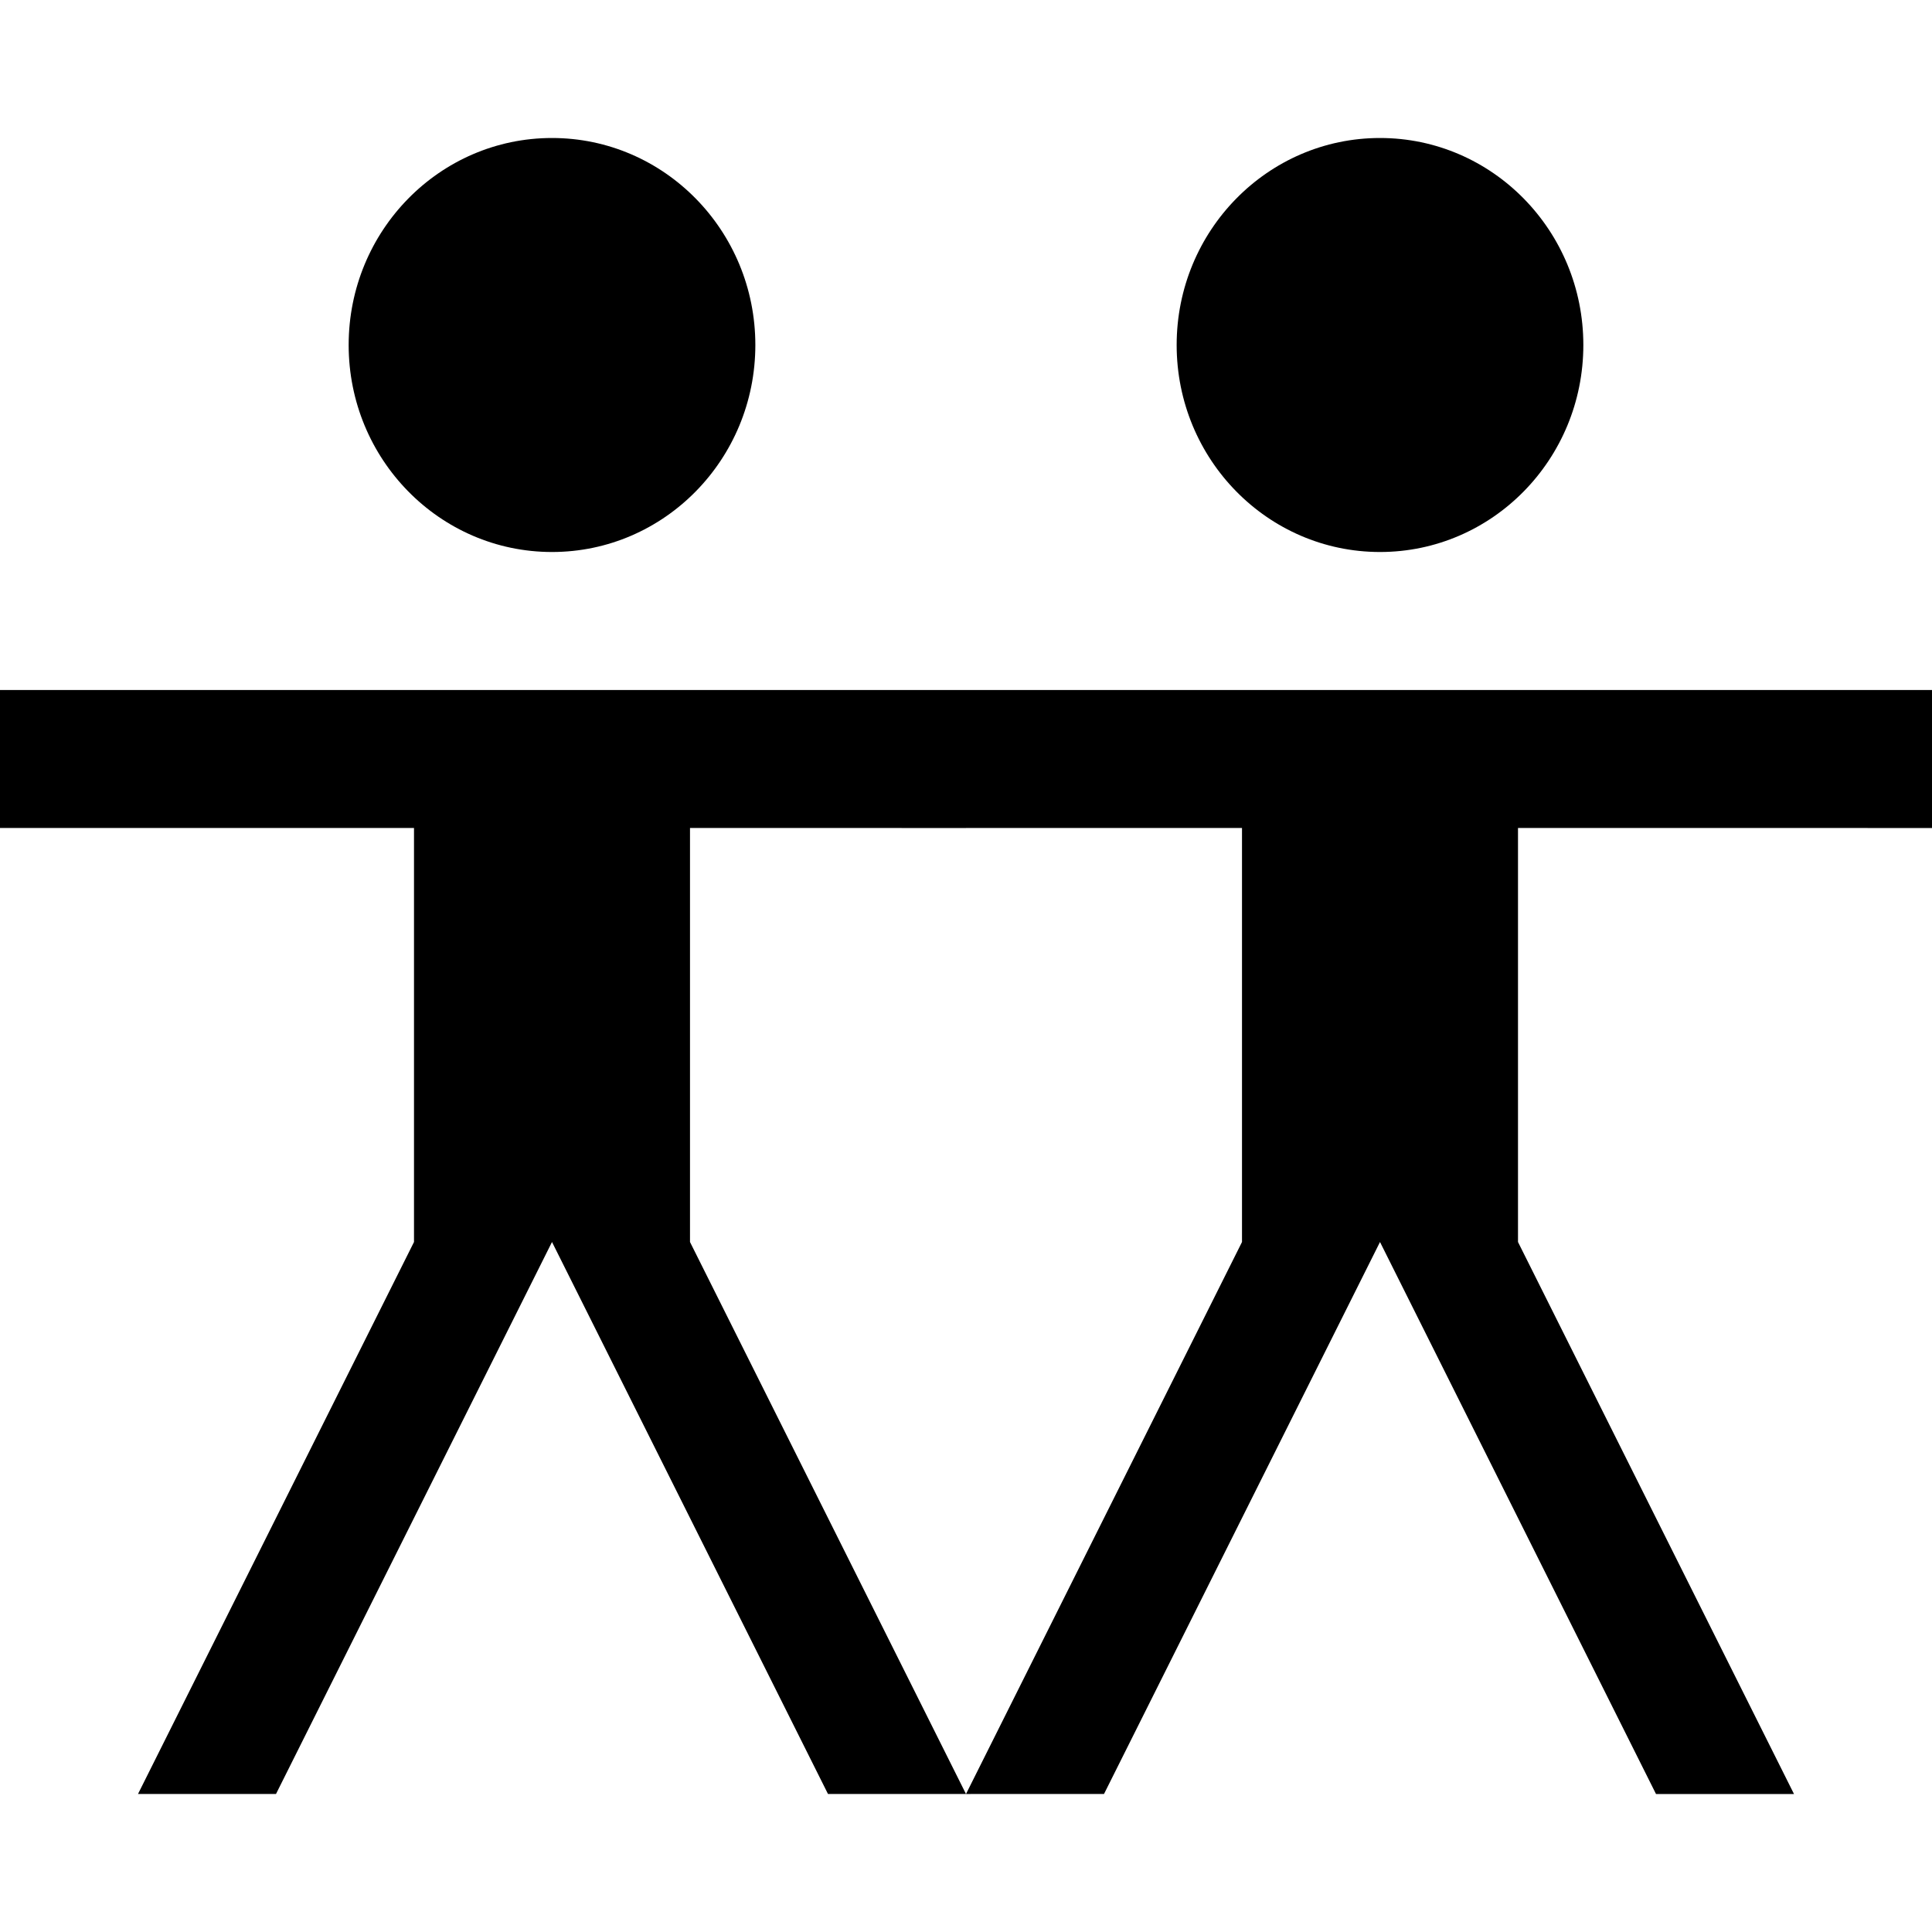 <?xml version="1.0" encoding="UTF-8" standalone="no"?>
<svg
   xmlns:dc="http://purl.org/dc/elements/1.1/"
   xmlns:cc="http://creativecommons.org/ns#"
   xmlns:rdf="http://www.w3.org/1999/02/22-rdf-syntax-ns#"
   xmlns:svg="http://www.w3.org/2000/svg"
   xmlns="http://www.w3.org/2000/svg"
   xmlns:sodipodi="http://sodipodi.sourceforge.net/DTD/sodipodi-0.dtd"
   xmlns:inkscape="http://www.inkscape.org/namespaces/inkscape"
   id="svg2"
   viewBox="0 0 1000 1000"
   height="1000"
   width="1000"
   version="1.1"
   sodipodi:docname="community_centre.svg"
   inkscape:version="0.92.2 2405546, 2018-03-11">
  <sodipodi:namedview
     pagecolor="#ffffff"
     bordercolor="#666666"
     borderopacity="1"
     objecttolerance="10"
     gridtolerance="10"
     guidetolerance="10"
     inkscape:pageopacity="0"
     inkscape:pageshadow="2"
     inkscape:window-width="1366"
     inkscape:window-height="708"
     id="namedview7"
     showgrid="false"
     inkscape:zoom="0.26339286"
     inkscape:cx="480.8208"
     inkscape:cy="341.92708"
     inkscape:window-x="0"
     inkscape:window-y="31"
     inkscape:window-maximized="1"
     inkscape:current-layer="svg2"
     fit-margin-top="0"
     fit-margin-left="0"
     fit-margin-right="0"
     fit-margin-bottom="0" />
  <defs
     id="defs6" />
  <rect
     style="visibility:hidden;fill:#e6e6e6;fill-opacity:1;stroke:none;stroke-width:71.429"
     id="canvas"
     y="0"
     x="0"
     height="1000"
     width="1000" />
  <path
     d="m 819.536,178.571 c 0,59.173 -47.122,107.143 -105.25,107.143 -58.128,0 -105.25,-47.969 -105.25,-107.143 0,-59.173 47.122,-107.143 105.25,-107.143 58.128,0 105.25,47.969 105.25,107.143 z m -605.25,250 H 357.143 V 642.857 H 214.286 Z m 176.679,-250 c 0,59.173 -47.122,107.143 -105.25,107.143 -58.128,0 -105.25,-47.969 -105.25,-107.143 0,-59.173 47.122,-107.143 105.25,-107.143 58.128,0 105.25,47.969 105.25,107.143 z M 0,357.143 h 500 v 71.429 H 0 Z M 71.429,928.571 214.286,642.857 h 71.429 L 142.857,928.571 Z M 500,928.571 357.143,642.857 h -71.429 l 142.857,285.714 z m 142.857,-500 H 785.714 V 642.857 H 642.857 Z M 500,357.143 h 500 v 71.429 H 500 Z m 0,571.429 142.857,-285.714 h 71.429 L 571.429,928.571 Z m 428.571,0 -142.857,-285.714 h -71.429 l 142.857,285.714 z"
     style="fill:#000000;fill-opacity:1;fill-rule:evenodd;stroke:none;stroke-width:71.429;stroke-opacity:1"
     id="path4139-0"
     inkscape:connector-curvature="0" />
</svg>
